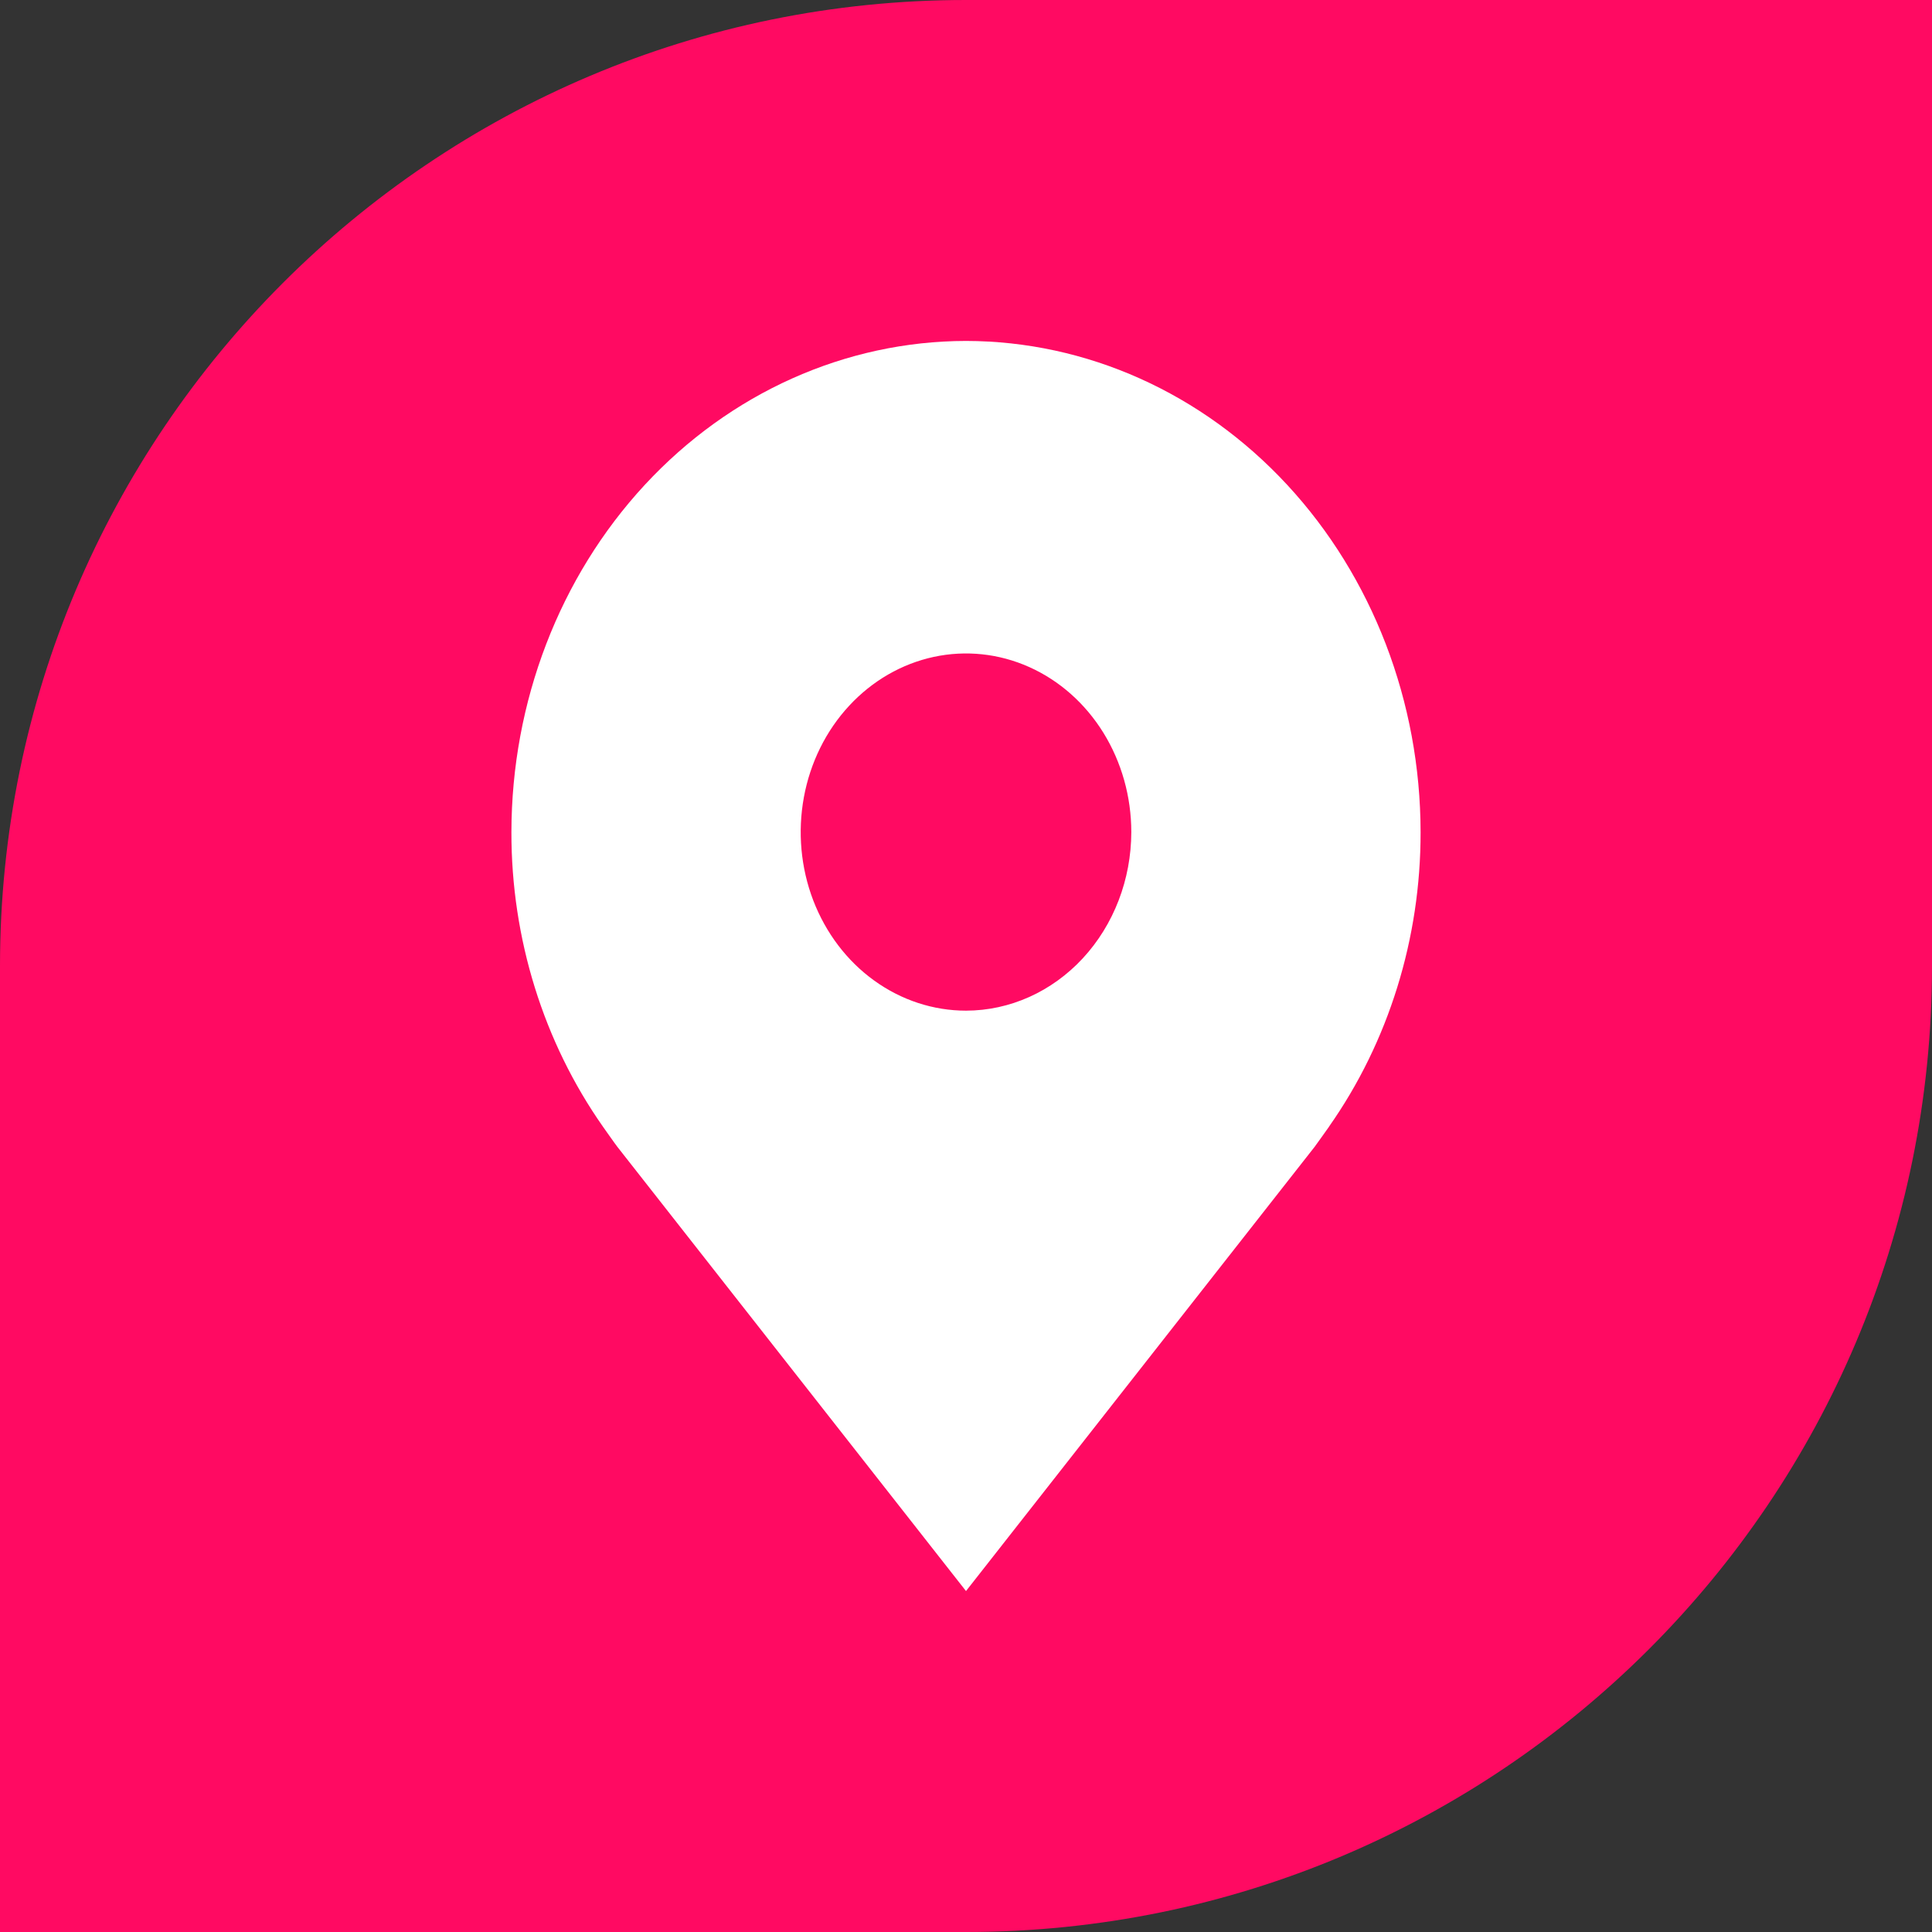<svg width="34" height="34" viewBox="0 0 34 34" fill="none" xmlns="http://www.w3.org/2000/svg">
<rect x="0" y="0" width="34" height="34" fill="#333333" stroke="none"/>
<path d="M0 17C0 7.611 7.611 0 17 0H34V17C34 26.389 26.389 34 17 34H0V17Z" fill="#FF0A62"/>
<path d="M17 6C14.879 6.003 12.846 6.914 11.346 8.534C9.846 10.155 9.003 12.351 9 14.643C8.997 16.515 9.564 18.337 10.612 19.829C10.612 19.829 10.83 20.139 10.866 20.184L17 28L23.137 20.18C23.169 20.138 23.388 19.829 23.388 19.829L23.389 19.826C24.437 18.335 25.003 16.515 25 14.643C24.997 12.351 24.154 10.155 22.654 8.534C21.154 6.914 19.121 6.003 17 6ZM17 17.786C16.425 17.786 15.862 17.601 15.384 17.256C14.905 16.911 14.533 16.42 14.312 15.846C14.092 15.271 14.035 14.639 14.147 14.03C14.259 13.42 14.536 12.86 14.943 12.421C15.35 11.981 15.868 11.682 16.433 11.56C16.997 11.439 17.582 11.501 18.113 11.739C18.645 11.977 19.099 12.38 19.419 12.897C19.738 13.414 19.909 14.021 19.909 14.643C19.908 15.476 19.601 16.275 19.056 16.864C18.511 17.453 17.771 17.785 17 17.786Z" fill="white"/>
</svg>
